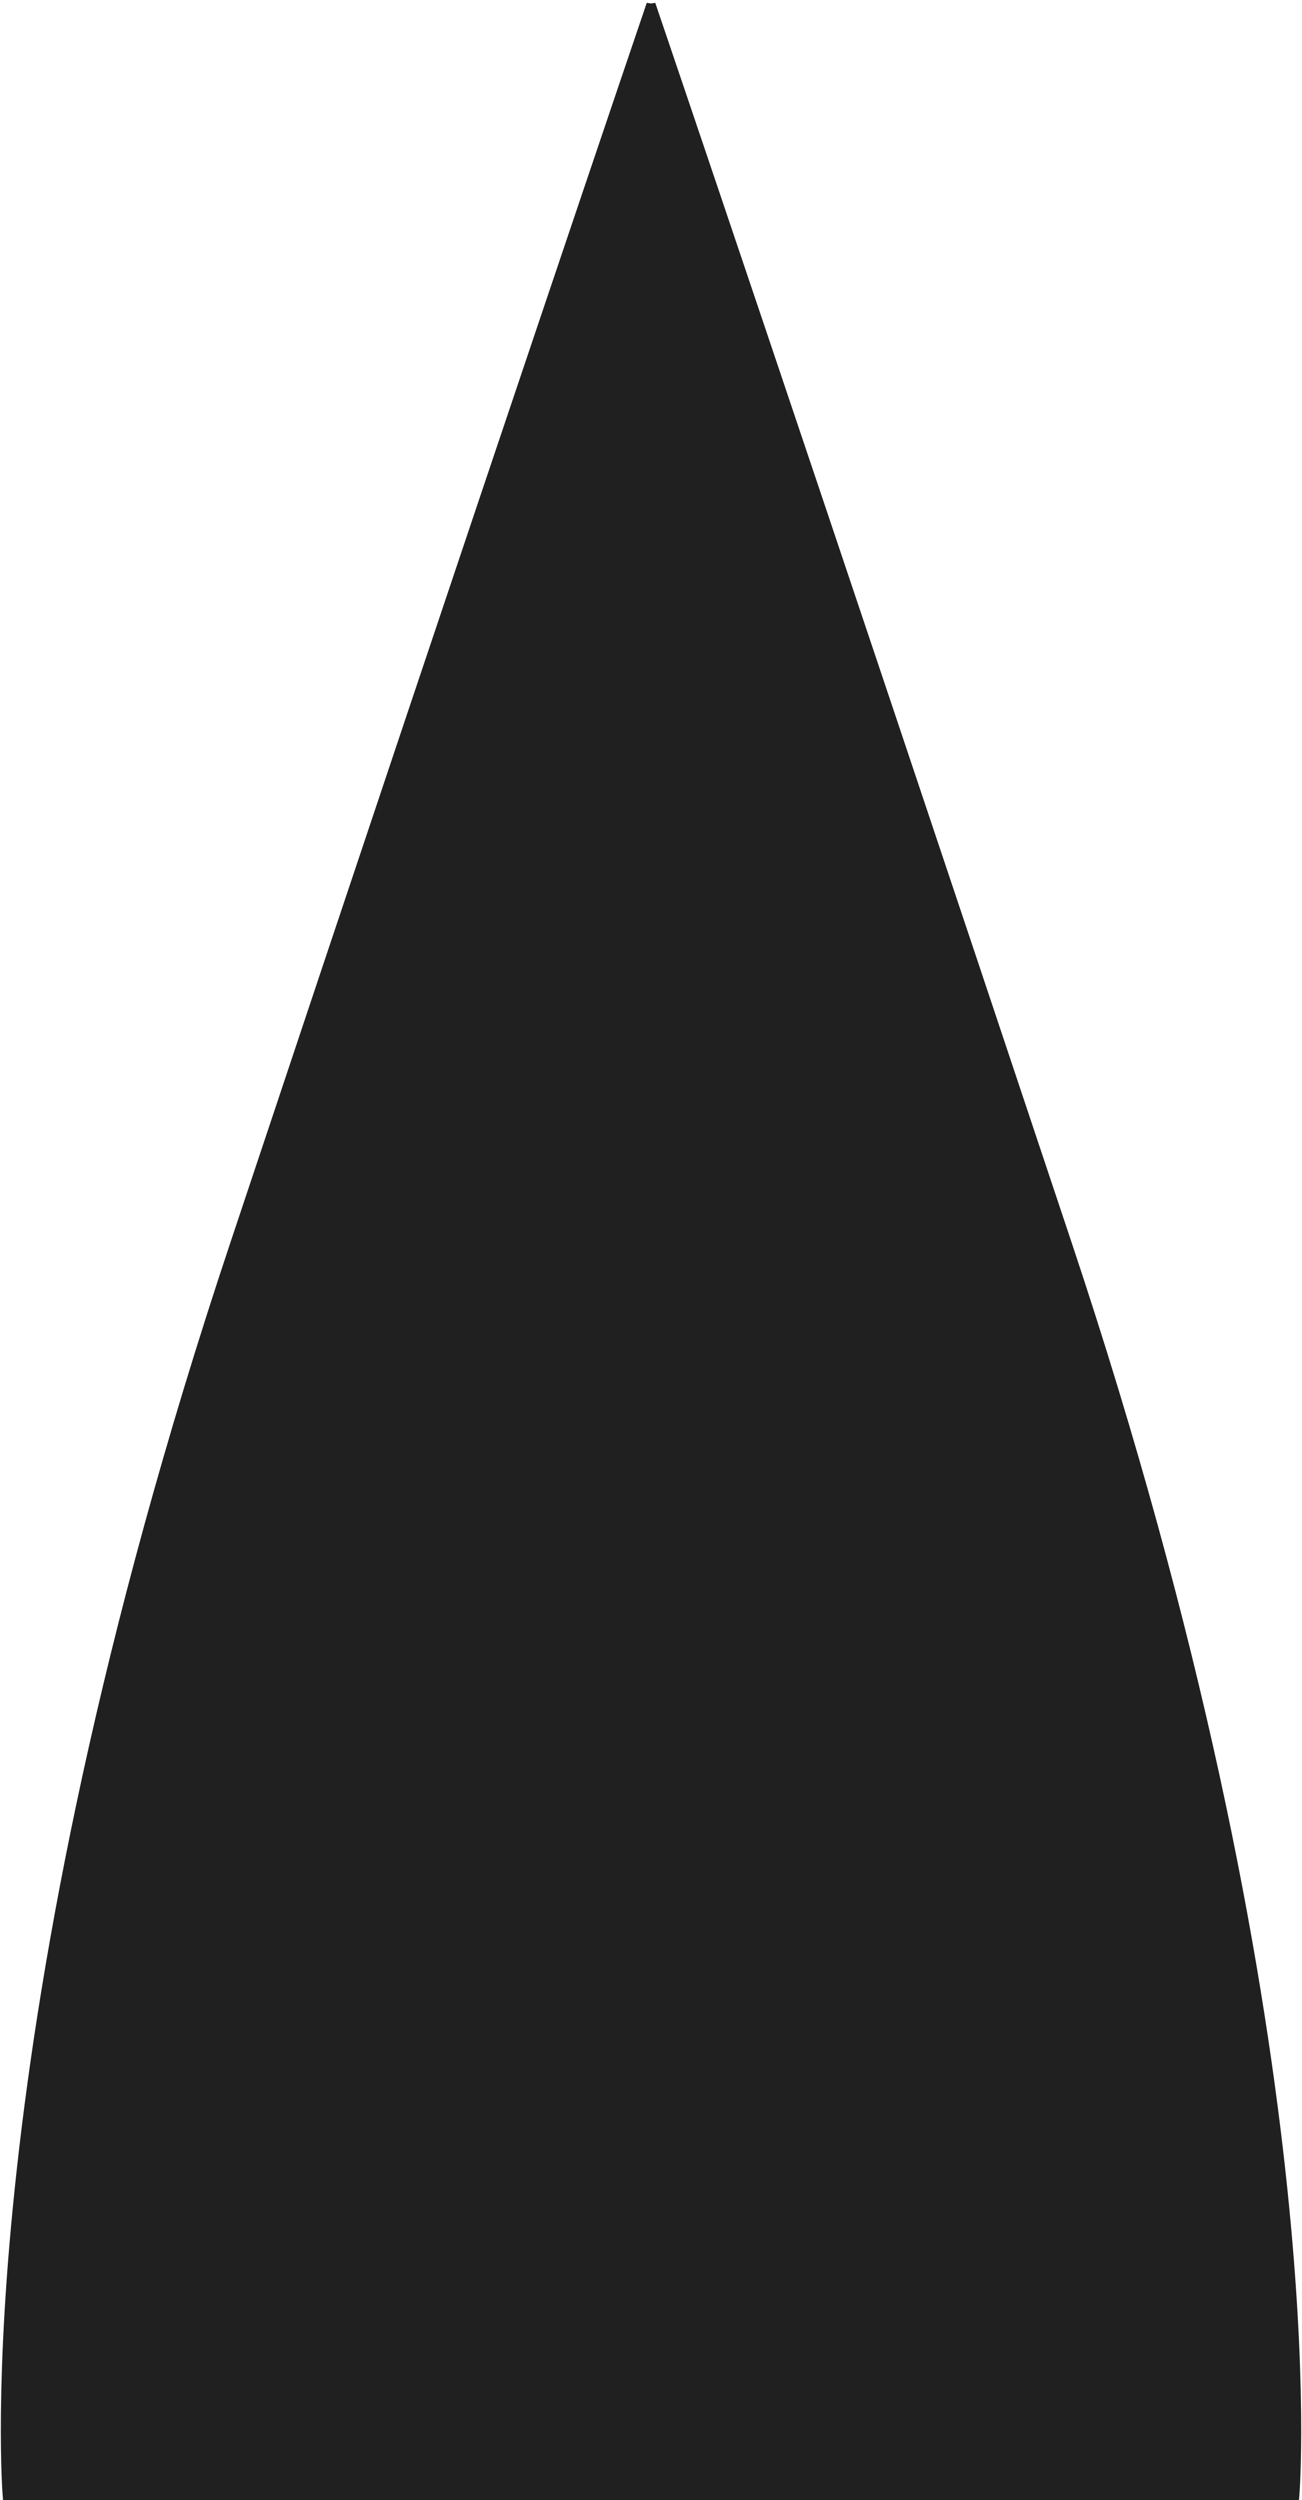 <svg xmlns="http://www.w3.org/2000/svg" width="157.122" height="301.674" viewBox="0 0 157.122 301.674">
  <path id="Union_1" data-name="Union 1" d="M78,300.674V0s18.343,53.94,50.3,149.755,27.4,150.92,27.4,150.92Zm-77.777,0s-4.55-55.1,27.4-150.92S77.922,0,77.922,0V300.674Z" transform="translate(0.601 0.5)" fill="#202020" stroke="#202020" stroke-width="1"/>
</svg>
